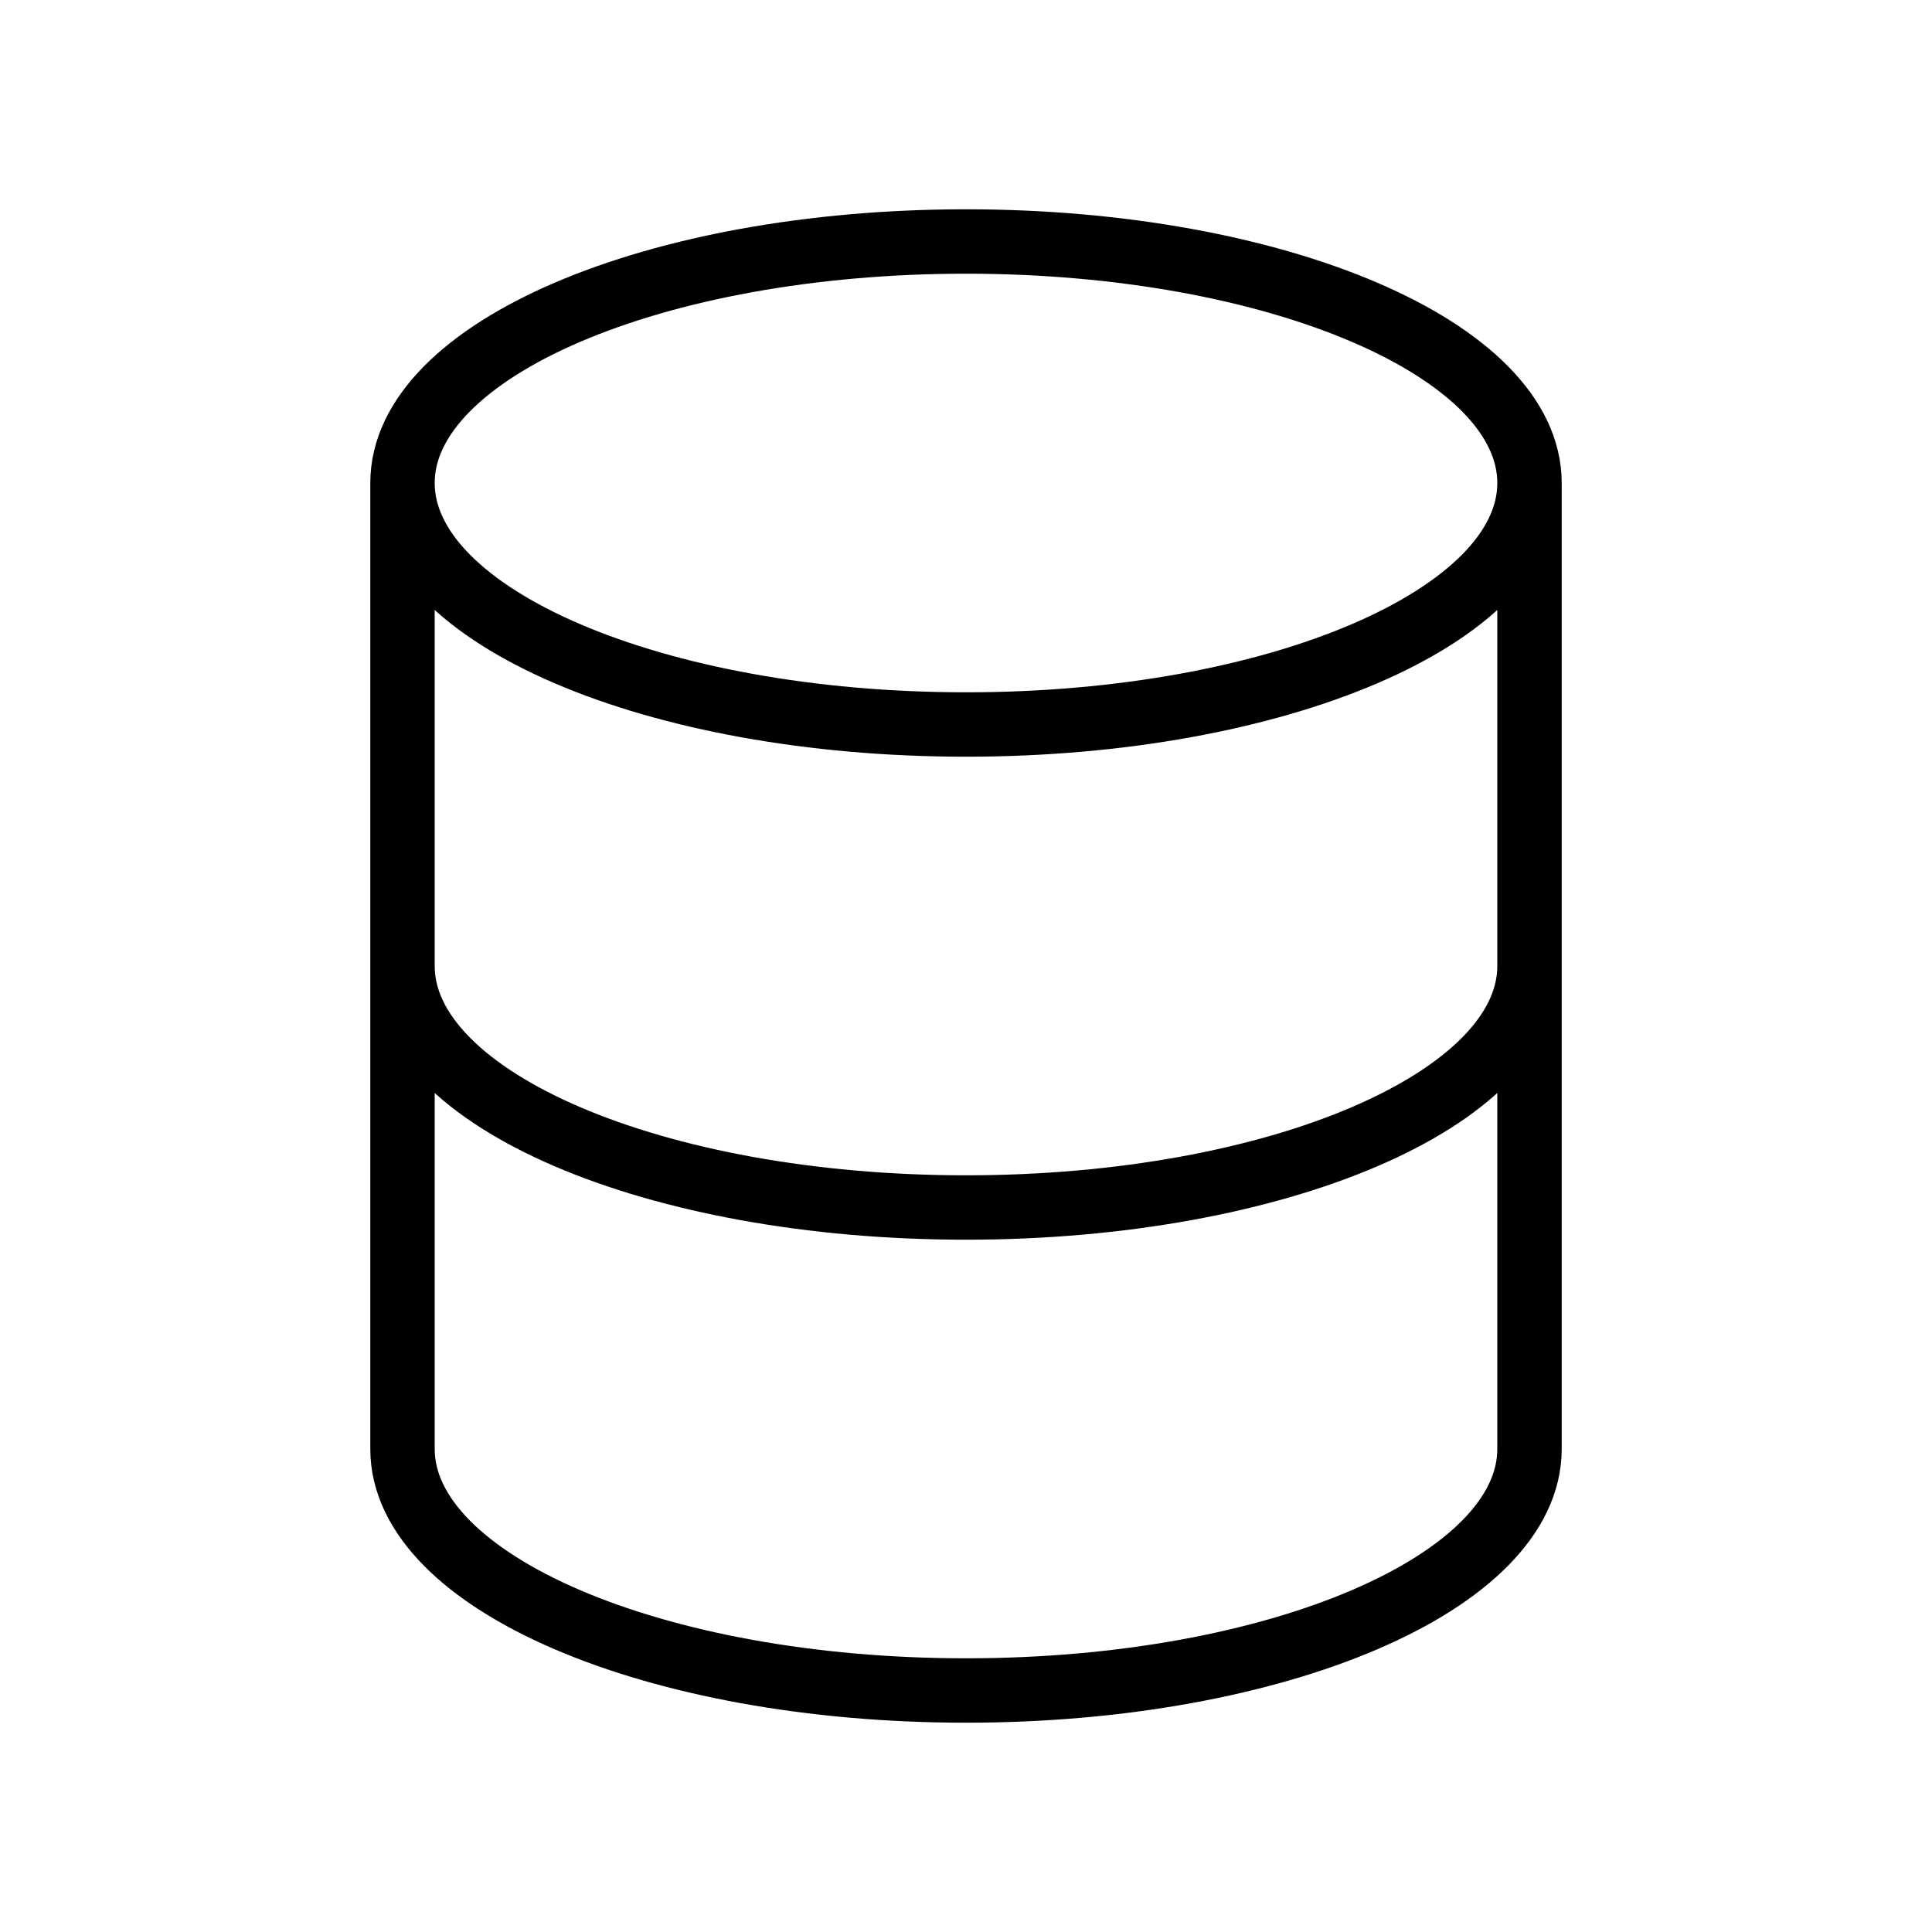 <svg class="w-[48px] h-[48px] text-gray-800 dark:text-white" aria-hidden="true" xmlns="http://www.w3.org/2000/svg" width="24" height="24" fill="none" viewBox="0 0 24 24">
  <path stroke="currentColor" stroke-linecap="round" stroke-linejoin="round" stroke-width="0.8" d="M19 6c0 1.657-3.134 3-7 3S5 7.657 5 6m14 0c0-1.657-3.134-3-7-3S5 4.343 5 6m14 0v6M5 6v6m0 0c0 1.657 3.134 3 7 3s7-1.343 7-3M5 12v6c0 1.657 3.134 3 7 3s7-1.343 7-3v-6"/>
</svg>
